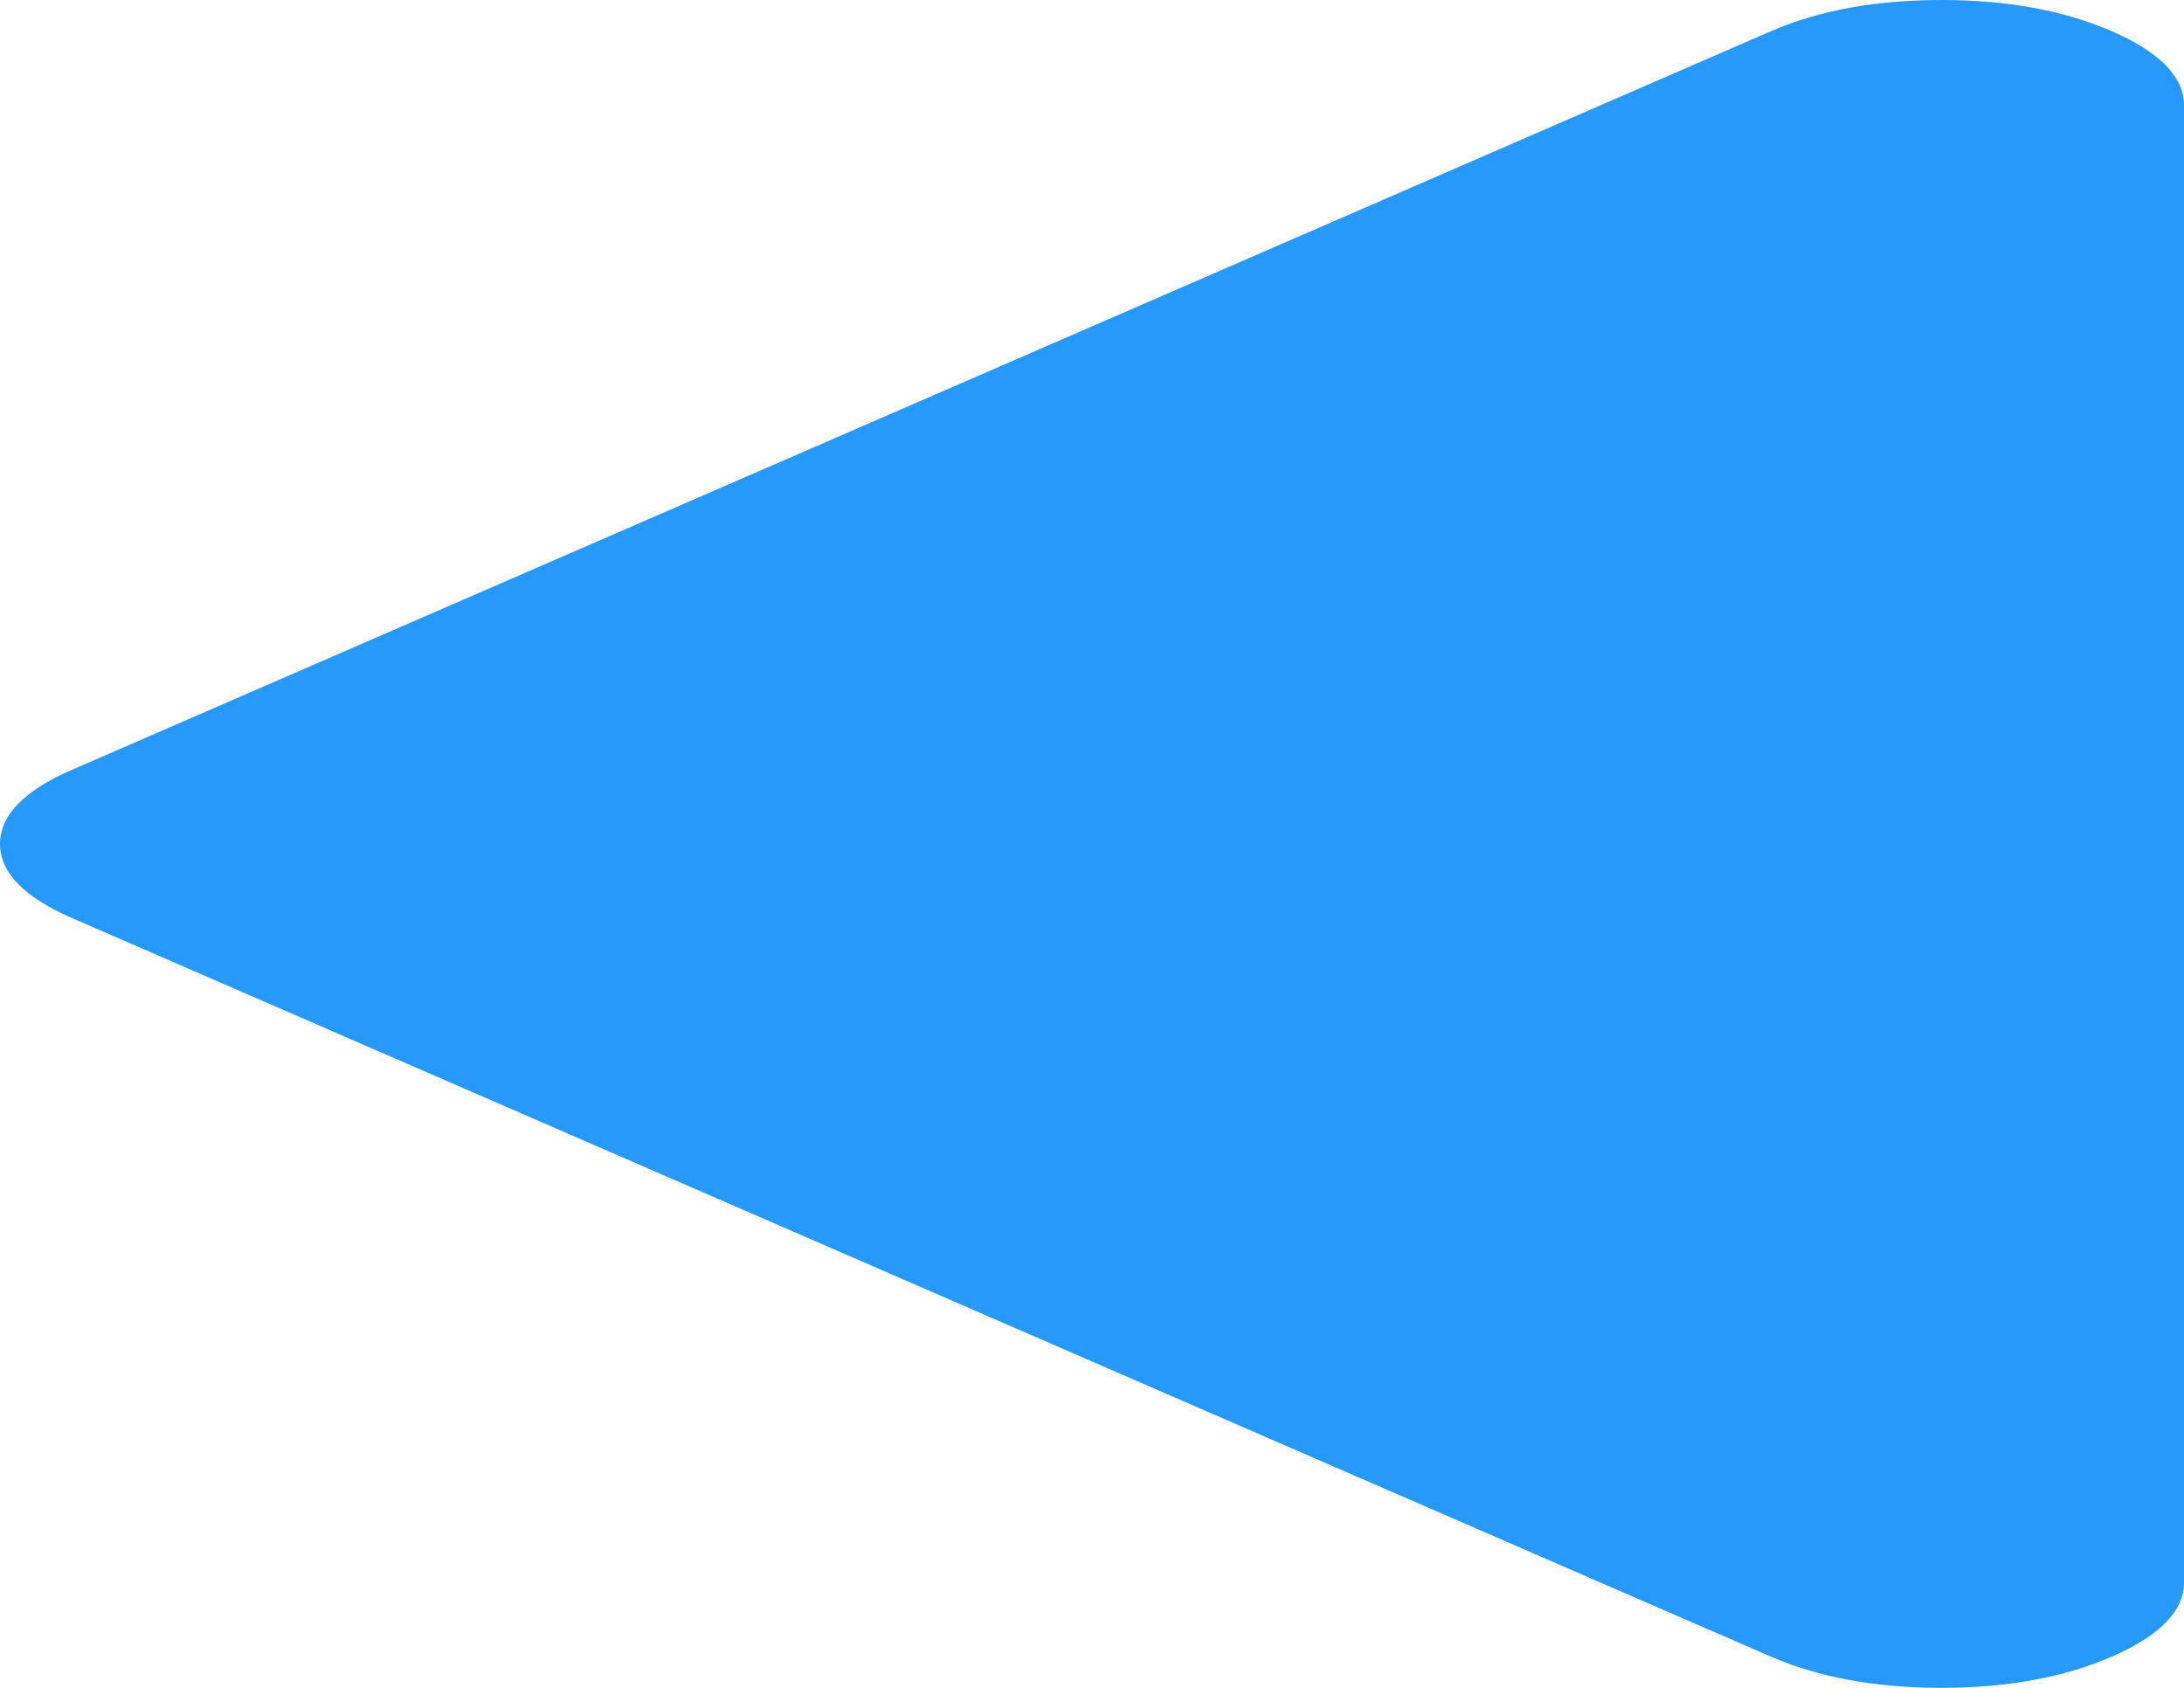 ﻿<?xml version="1.0" encoding="utf-8"?>
<svg version="1.1" xmlns:xlink="http://www.w3.org/1999/xlink" width="22px" height="17px" xmlns="http://www.w3.org/2000/svg">
  <g transform="matrix(1 0 0 1 -583 -336 )">
    <path d="M 21.274 0.315  C 21.758 0.526  22 0.775  22 1.062  L 22 15.938  C 22 16.225  21.758 16.474  21.274 16.685  C 20.791 16.895  20.218 17  19.556 17  C 18.894 17  18.321 16.895  17.837 16.685  L 0.726 9.247  C 0.242 9.037  0 8.788  0 8.5  C 0 8.212  0.242 7.963  0.726 7.753  L 17.837 0.315  C 18.321 0.105  18.894 0  19.556 0  C 20.218 0  20.791 0.105  21.274 0.315  Z " fill-rule="nonzero" fill="#2699fb" stroke="none" transform="matrix(1 0 0 1 583 336 )" />
  </g>
</svg>